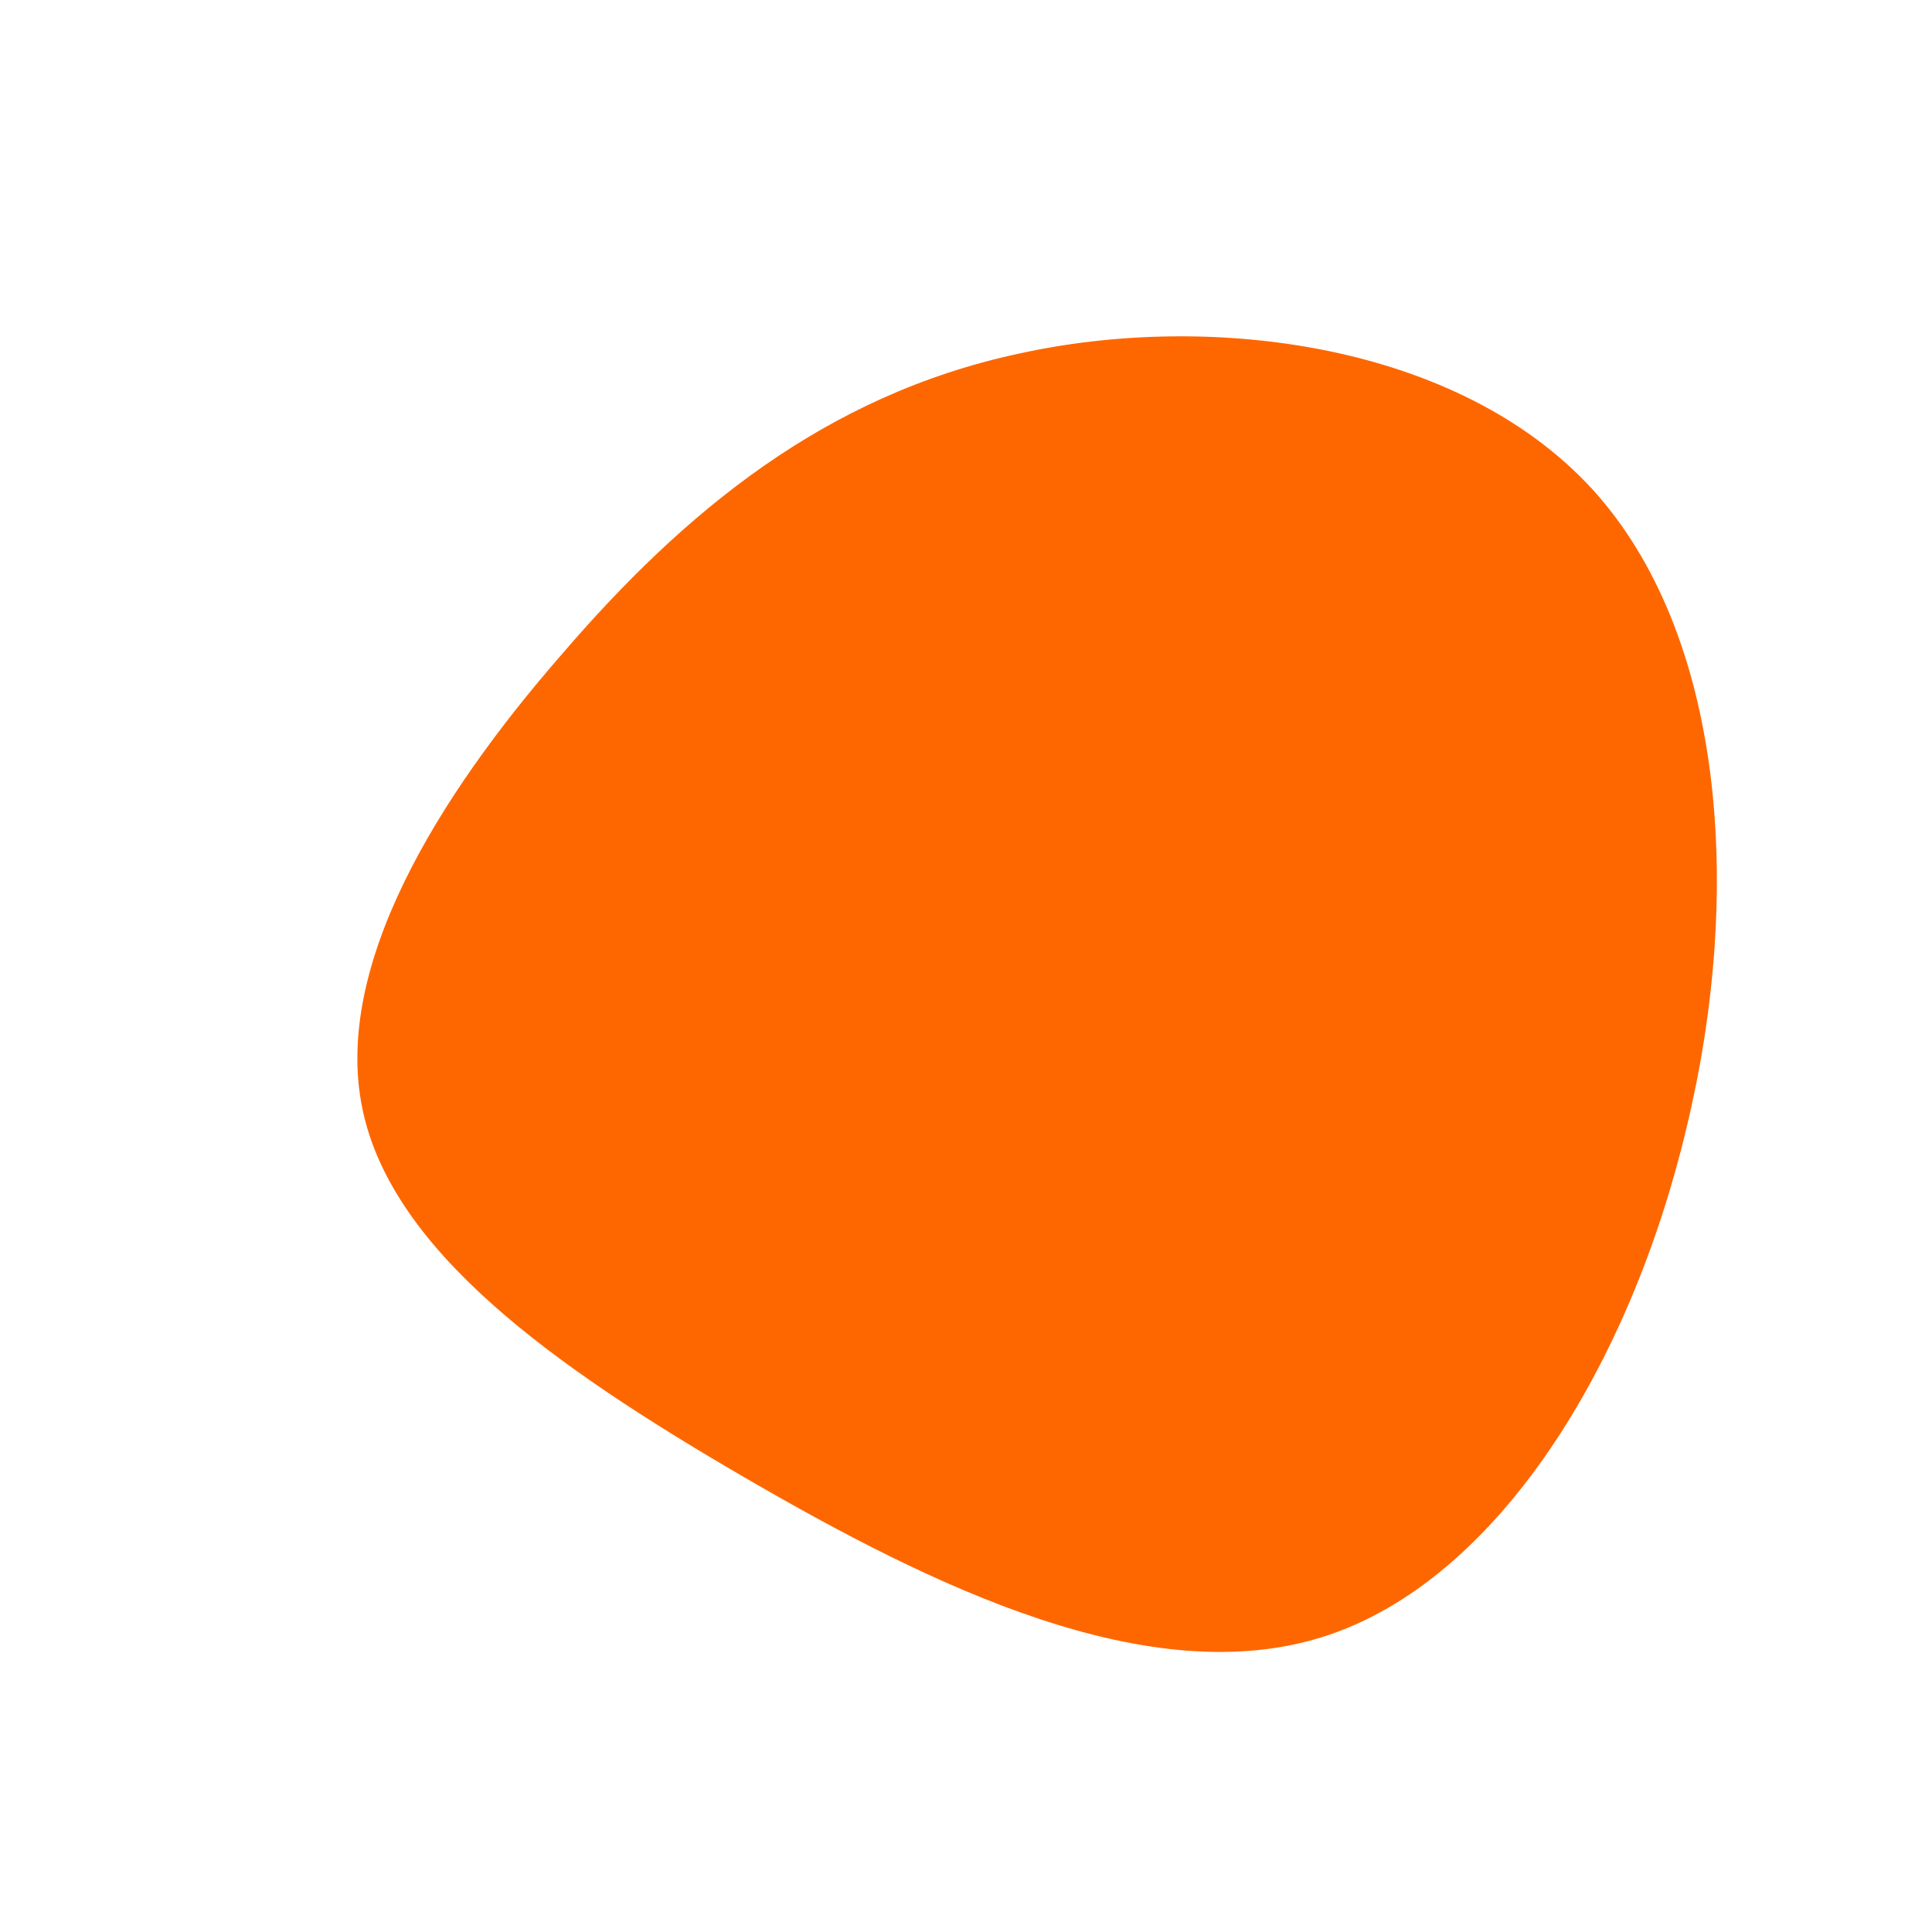 <svg viewBox="0 0 200 200" xmlns="http://www.w3.org/2000/svg">
  <path fill="#fe6700" d="M64.8,-49.4C78.5,-34.4,80.5,-7.8,74.6,16.7C68.8,41.2,55.1,63.6,37.1,69.4C19,75.2,-3.4,64.3,-23,52.9C-42.6,41.5,-59.5,29.5,-62.5,14.7C-65.5,0,-54.7,-17.5,-41.9,-32.2C-29.2,-47,-14.6,-59.1,5.5,-63.4C25.5,-67.8,51,-64.4,64.8,-49.4Z" transform="translate(100 100)" />
</svg>